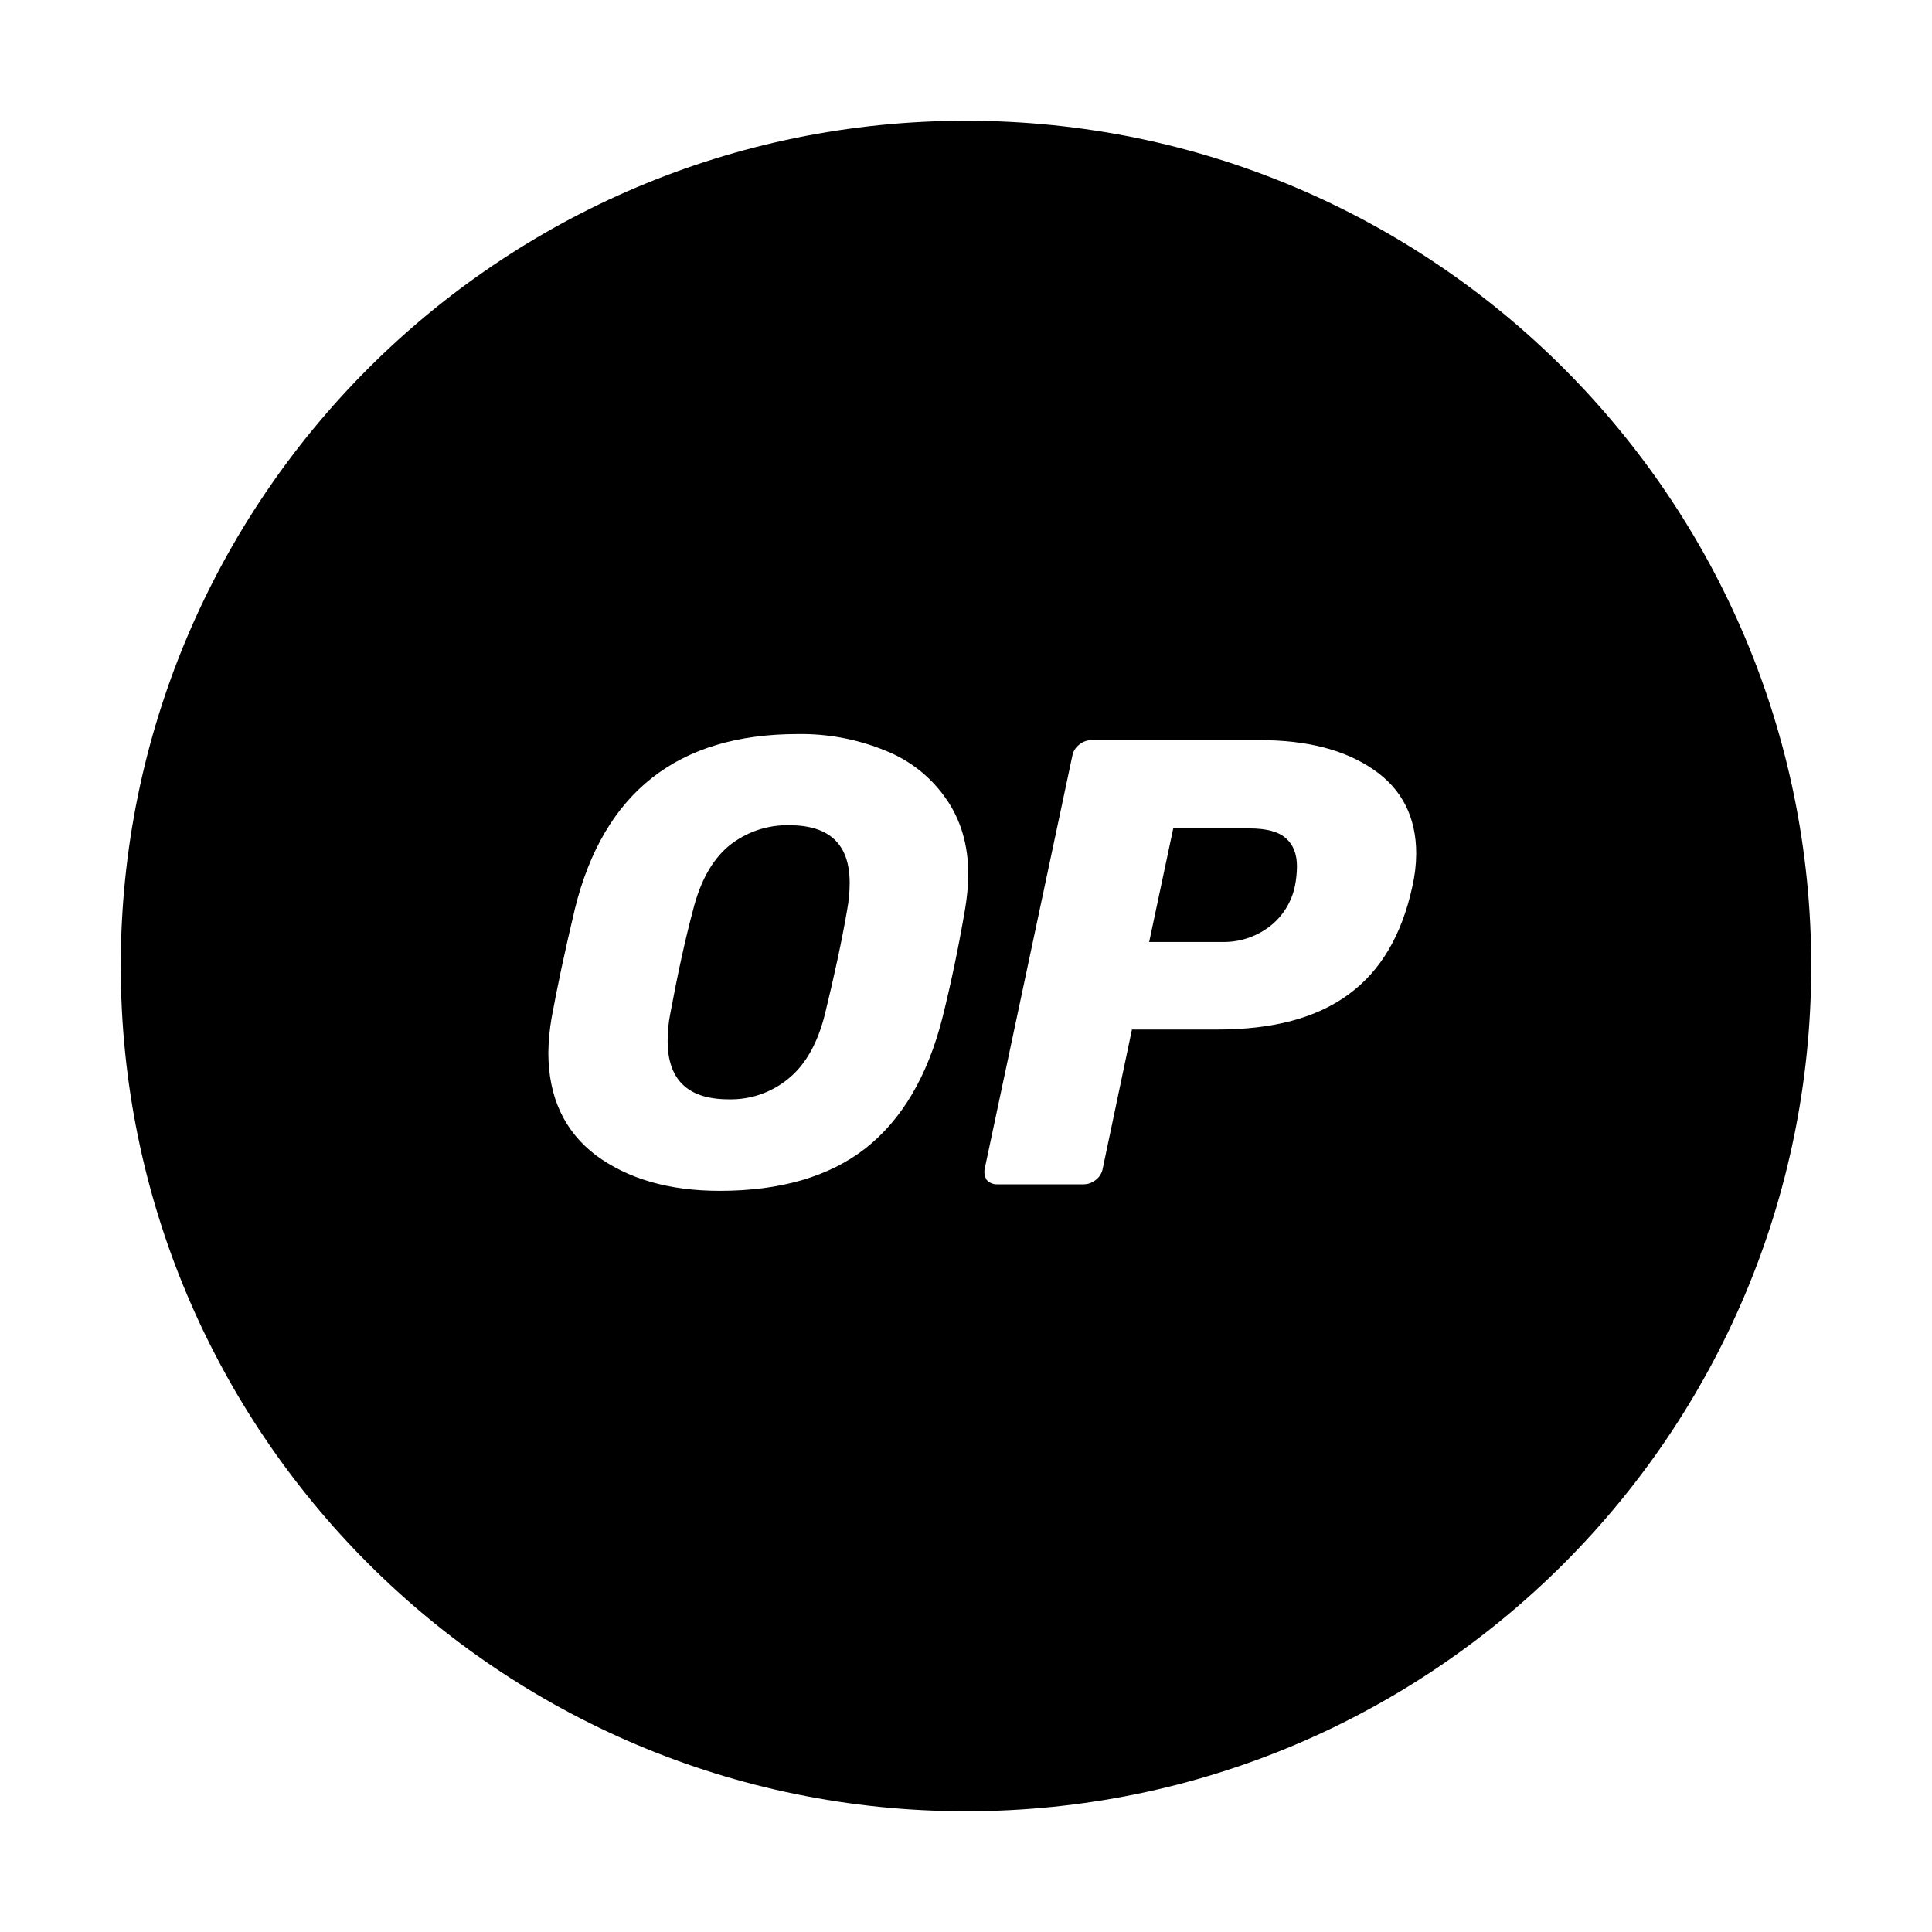 <svg width="56" height="56" viewBox="0 0 56 56" fill="none" xmlns="http://www.w3.org/2000/svg">
<g clip-path="url(#clip0_2002_149391)">
<path d="M22.881 23.92C22.239 23.905 21.613 24.12 21.117 24.527C20.638 24.931 20.295 25.55 20.087 26.384C19.866 27.205 19.646 28.21 19.425 29.399C19.375 29.654 19.351 29.912 19.352 30.172C19.352 31.299 19.94 31.863 21.116 31.864C21.753 31.881 22.374 31.665 22.863 31.256C23.353 30.853 23.702 30.232 23.911 29.395C24.193 28.242 24.407 27.237 24.554 26.379C24.604 26.118 24.628 25.854 24.628 25.588C24.628 24.476 24.046 23.92 22.881 23.92Z" fill="#00000080"/>
<path d="M37.281 24.306C37.072 24.11 36.717 24.012 36.214 24.012H34.007L33.309 27.304H35.423C35.905 27.315 36.376 27.166 36.765 26.882C37.165 26.588 37.441 26.155 37.537 25.668C37.572 25.486 37.591 25.301 37.593 25.116C37.593 24.759 37.488 24.49 37.281 24.306Z" fill="#00000080"/>
<path d="M28 3.5C14.469 3.5 3.5 14.469 3.5 28C3.5 41.531 14.469 52.5 28 52.5C41.531 52.5 52.5 41.531 52.5 28C52.5 14.469 41.531 3.5 28 3.5ZM27.976 26.334C27.791 27.425 27.57 28.485 27.313 29.515C26.884 31.195 26.143 32.451 25.088 33.284C24.034 34.106 22.624 34.517 20.859 34.517C19.401 34.517 18.205 34.174 17.273 33.487C16.354 32.789 15.894 31.796 15.894 30.508C15.899 30.175 15.93 29.843 15.986 29.515C16.146 28.632 16.372 27.571 16.666 26.334C17.501 22.963 19.652 21.277 23.121 21.277C23.99 21.263 24.854 21.425 25.659 21.755C26.373 22.035 26.987 22.522 27.423 23.153C27.852 23.766 28.067 24.501 28.067 25.359C28.061 25.686 28.03 26.012 27.976 26.334ZM40.936 25.704C40.63 27.113 40.011 28.155 39.079 28.83C38.161 29.504 36.899 29.841 35.292 29.841H32.81L31.964 33.868C31.941 34 31.869 34.119 31.762 34.2C31.663 34.281 31.54 34.326 31.412 34.328H28.911C28.853 34.331 28.795 34.321 28.741 34.299C28.686 34.277 28.638 34.243 28.599 34.2C28.538 34.1 28.518 33.982 28.544 33.868L31.081 21.912C31.104 21.78 31.177 21.662 31.284 21.582C31.382 21.5 31.505 21.454 31.633 21.453H36.526C37.887 21.453 38.978 21.735 39.799 22.298C40.633 22.863 41.05 23.68 41.05 24.748C41.047 25.07 41.009 25.39 40.936 25.704Z" fill="#00000080"/>
</g>
<defs>
<clipPath id="clip0_2002_149391">
<rect width="49" height="49" fill="#00000080" transform="translate(3.5 3.5)"/>
</clipPath>
</defs>
</svg>
